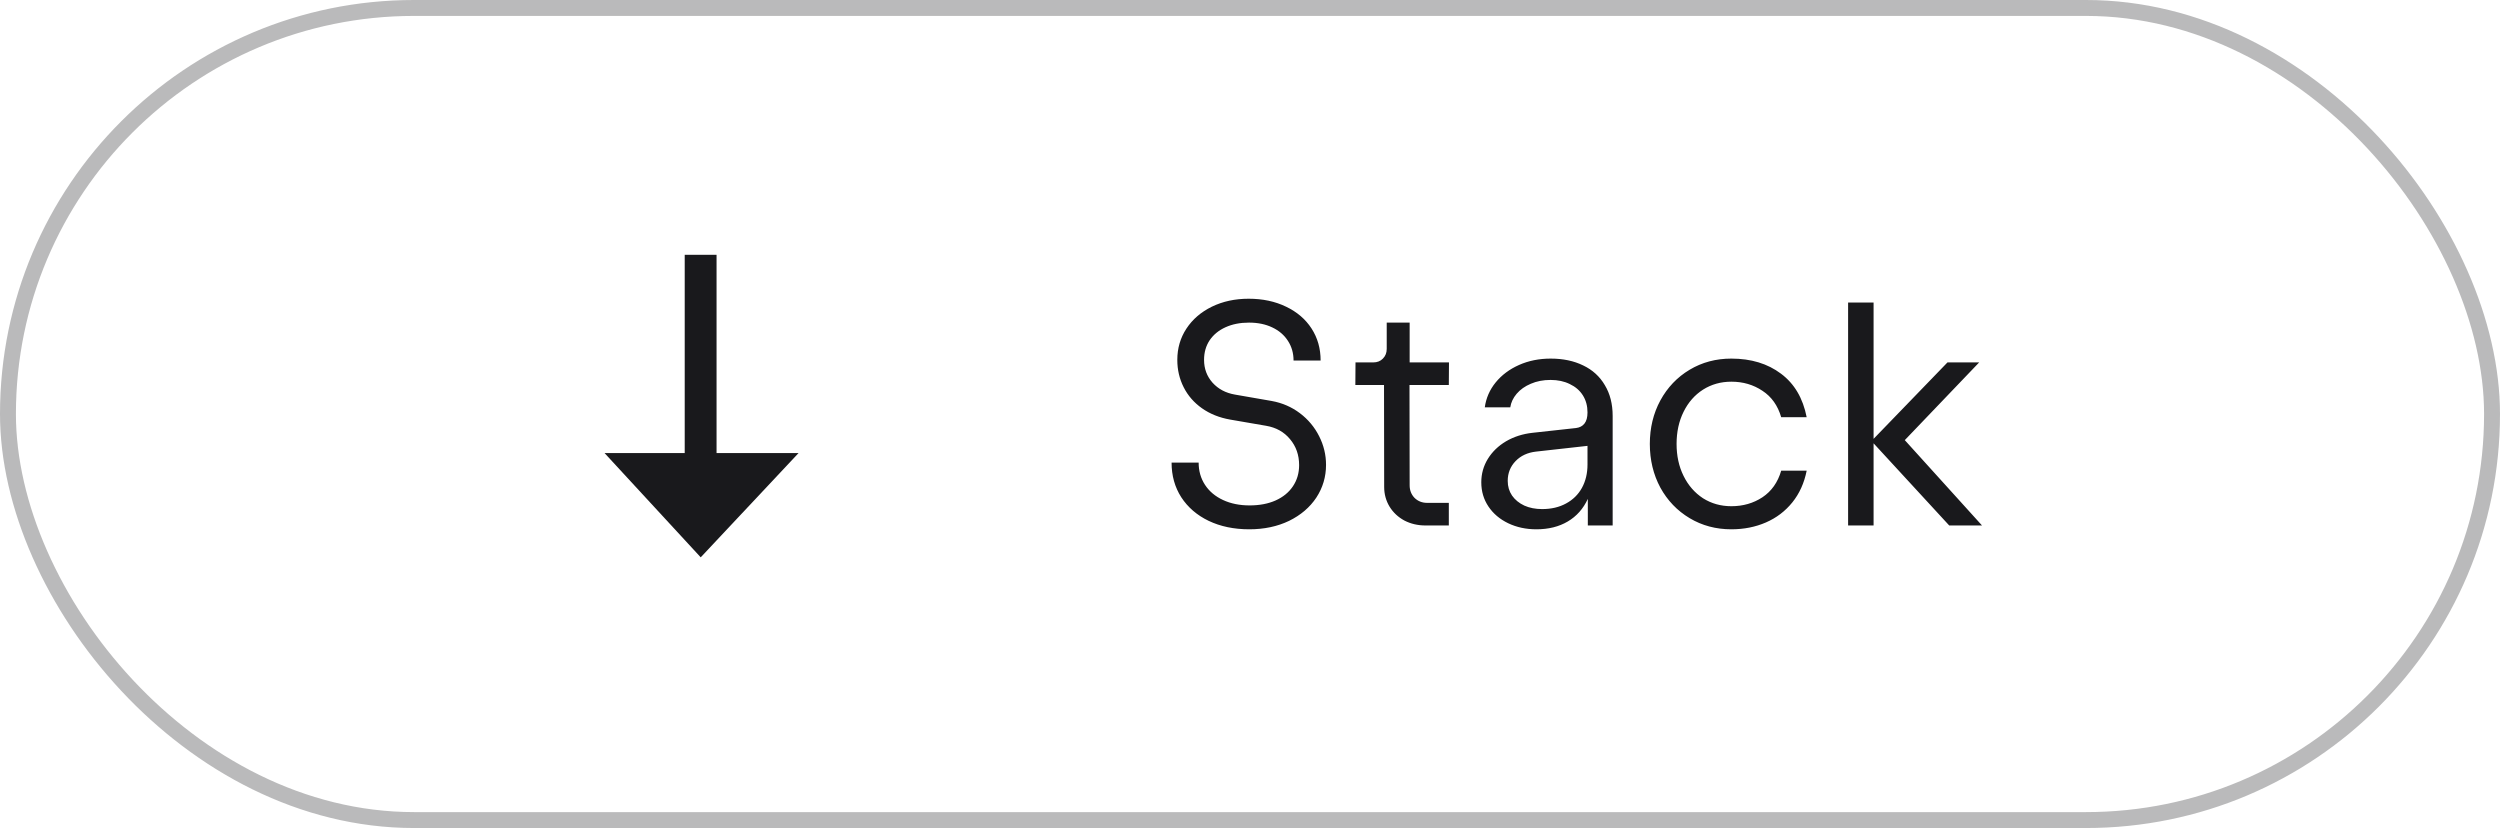 <svg width="157" height="52" viewBox="0 0 157 52" fill="none" xmlns="http://www.w3.org/2000/svg">
<g filter="url(#filter0_b_733_193)">
<path d="M43 16.003V28.453H37.966L44.005 35L50.149 28.453H45.022H45V16.003H43Z" fill="#19191C"/>
<path d="M78.455 33.24C77.495 33.24 76.645 33.063 75.905 32.71C75.171 32.357 74.598 31.863 74.185 31.23C73.778 30.597 73.575 29.87 73.575 29.05H75.275C75.275 29.577 75.408 30.043 75.675 30.45C75.941 30.857 76.318 31.173 76.805 31.4C77.291 31.627 77.848 31.74 78.475 31.74C79.095 31.74 79.638 31.637 80.105 31.43C80.578 31.217 80.941 30.92 81.195 30.54C81.455 30.153 81.585 29.71 81.585 29.21C81.585 28.577 81.395 28.033 81.015 27.58C80.641 27.127 80.141 26.847 79.515 26.74L77.255 26.35C76.575 26.23 75.985 25.993 75.485 25.64C74.985 25.287 74.601 24.847 74.335 24.32C74.068 23.793 73.935 23.22 73.935 22.6C73.935 21.873 74.125 21.22 74.505 20.64C74.891 20.053 75.425 19.593 76.105 19.26C76.791 18.927 77.561 18.76 78.415 18.76C79.295 18.76 80.078 18.927 80.765 19.26C81.451 19.587 81.985 20.043 82.365 20.63C82.745 21.217 82.935 21.887 82.935 22.64H81.235C81.235 22.18 81.118 21.77 80.885 21.41C80.651 21.043 80.321 20.76 79.895 20.56C79.475 20.36 78.988 20.26 78.435 20.26C77.881 20.26 77.391 20.357 76.965 20.55C76.538 20.743 76.205 21.017 75.965 21.37C75.731 21.723 75.615 22.133 75.615 22.6C75.615 23.153 75.791 23.63 76.145 24.03C76.505 24.43 76.975 24.68 77.555 24.78L79.855 25.18C80.521 25.3 81.115 25.557 81.635 25.95C82.155 26.343 82.558 26.827 82.845 27.4C83.131 27.967 83.275 28.563 83.275 29.19C83.275 29.943 83.071 30.63 82.665 31.25C82.258 31.863 81.688 32.35 80.955 32.71C80.221 33.063 79.388 33.24 78.455 33.24ZM89.526 33C89.04 33 88.596 32.897 88.196 32.69C87.803 32.477 87.493 32.187 87.266 31.82C87.04 31.447 86.926 31.033 86.926 30.58L86.916 24.18H85.116L85.126 22.76H86.236C86.49 22.76 86.693 22.68 86.846 22.52C87.006 22.36 87.086 22.157 87.086 21.91V20.26H88.526V22.76H90.996L90.986 24.18H88.516L88.526 30.48C88.526 30.793 88.63 31.057 88.836 31.27C89.05 31.477 89.313 31.58 89.626 31.58H90.986V33H89.526ZM97.385 22.52C98.159 22.52 98.839 22.663 99.425 22.95C100.012 23.23 100.465 23.643 100.785 24.19C101.112 24.73 101.275 25.373 101.275 26.12V33H99.715V31.33C99.429 31.95 99.009 32.423 98.455 32.75C97.902 33.077 97.245 33.24 96.485 33.24C95.832 33.24 95.242 33.113 94.715 32.86C94.189 32.607 93.775 32.257 93.475 31.81C93.175 31.363 93.025 30.857 93.025 30.29C93.025 29.757 93.162 29.267 93.435 28.82C93.715 28.367 94.099 27.997 94.585 27.71C95.079 27.423 95.632 27.247 96.245 27.18L98.975 26.88C99.202 26.853 99.379 26.76 99.505 26.6C99.632 26.44 99.695 26.207 99.695 25.9C99.695 25.493 99.599 25.137 99.405 24.83C99.212 24.523 98.939 24.287 98.585 24.12C98.239 23.947 97.835 23.86 97.375 23.86C96.915 23.86 96.502 23.94 96.135 24.1C95.769 24.253 95.472 24.463 95.245 24.73C95.025 24.99 94.892 25.273 94.845 25.58H93.245C93.325 25 93.552 24.48 93.925 24.02C94.305 23.553 94.795 23.187 95.395 22.92C95.995 22.653 96.659 22.52 97.385 22.52ZM94.685 30.2C94.685 30.547 94.775 30.853 94.955 31.12C95.142 31.387 95.399 31.597 95.725 31.75C96.052 31.897 96.425 31.97 96.845 31.97C97.419 31.97 97.919 31.853 98.345 31.62C98.779 31.387 99.112 31.06 99.345 30.64C99.579 30.213 99.695 29.723 99.695 29.17V28L96.465 28.36C95.932 28.42 95.502 28.62 95.175 28.96C94.849 29.3 94.685 29.713 94.685 30.2ZM108.729 33.24C107.762 33.24 106.889 33.007 106.109 32.54C105.329 32.073 104.715 31.433 104.269 30.62C103.829 29.8 103.609 28.887 103.609 27.88C103.609 26.873 103.829 25.963 104.269 25.15C104.715 24.33 105.329 23.687 106.109 23.22C106.889 22.753 107.762 22.52 108.729 22.52C109.969 22.52 111.009 22.837 111.849 23.47C112.689 24.097 113.225 25.007 113.459 26.2H111.859C111.645 25.467 111.252 24.913 110.679 24.54C110.112 24.16 109.462 23.97 108.729 23.97C108.069 23.97 107.475 24.137 106.949 24.47C106.429 24.803 106.022 25.267 105.729 25.86C105.435 26.453 105.289 27.127 105.289 27.88C105.289 28.627 105.435 29.297 105.729 29.89C106.022 30.483 106.429 30.95 106.949 31.29C107.475 31.623 108.069 31.79 108.729 31.79C109.462 31.79 110.112 31.603 110.679 31.23C111.252 30.85 111.645 30.293 111.859 29.56H113.459C113.305 30.333 113.005 30.997 112.559 31.55C112.112 32.103 111.559 32.523 110.899 32.81C110.239 33.097 109.515 33.24 108.729 33.24ZM116.061 19H117.661V27.56L122.301 22.76H124.291L119.621 27.64L124.471 33H122.411L117.661 27.84V33H116.061V19Z" fill="#19191C"/>
<rect x="0.5" y="0.5" width="156" height="51" rx="25.5" stroke="#19191C" stroke-opacity="0.3"/>
</g>
<defs>
<filter id="filter0_b_733_193" x="-8" y="-8" width="173" height="68" filterUnits="userSpaceOnUse" color-interpolation-filters="sRGB">
<feFlood flood-opacity="0" result="BackgroundImageFix"/>
<feGaussianBlur in="BackgroundImageFix" stdDeviation="4"/>
<feComposite in2="SourceAlpha" operator="in" result="effect1_backgroundBlur_733_193"/>
<feBlend mode="normal" in="SourceGraphic" in2="effect1_backgroundBlur_733_193" result="shape"/>
</filter>
</defs>
</svg>
